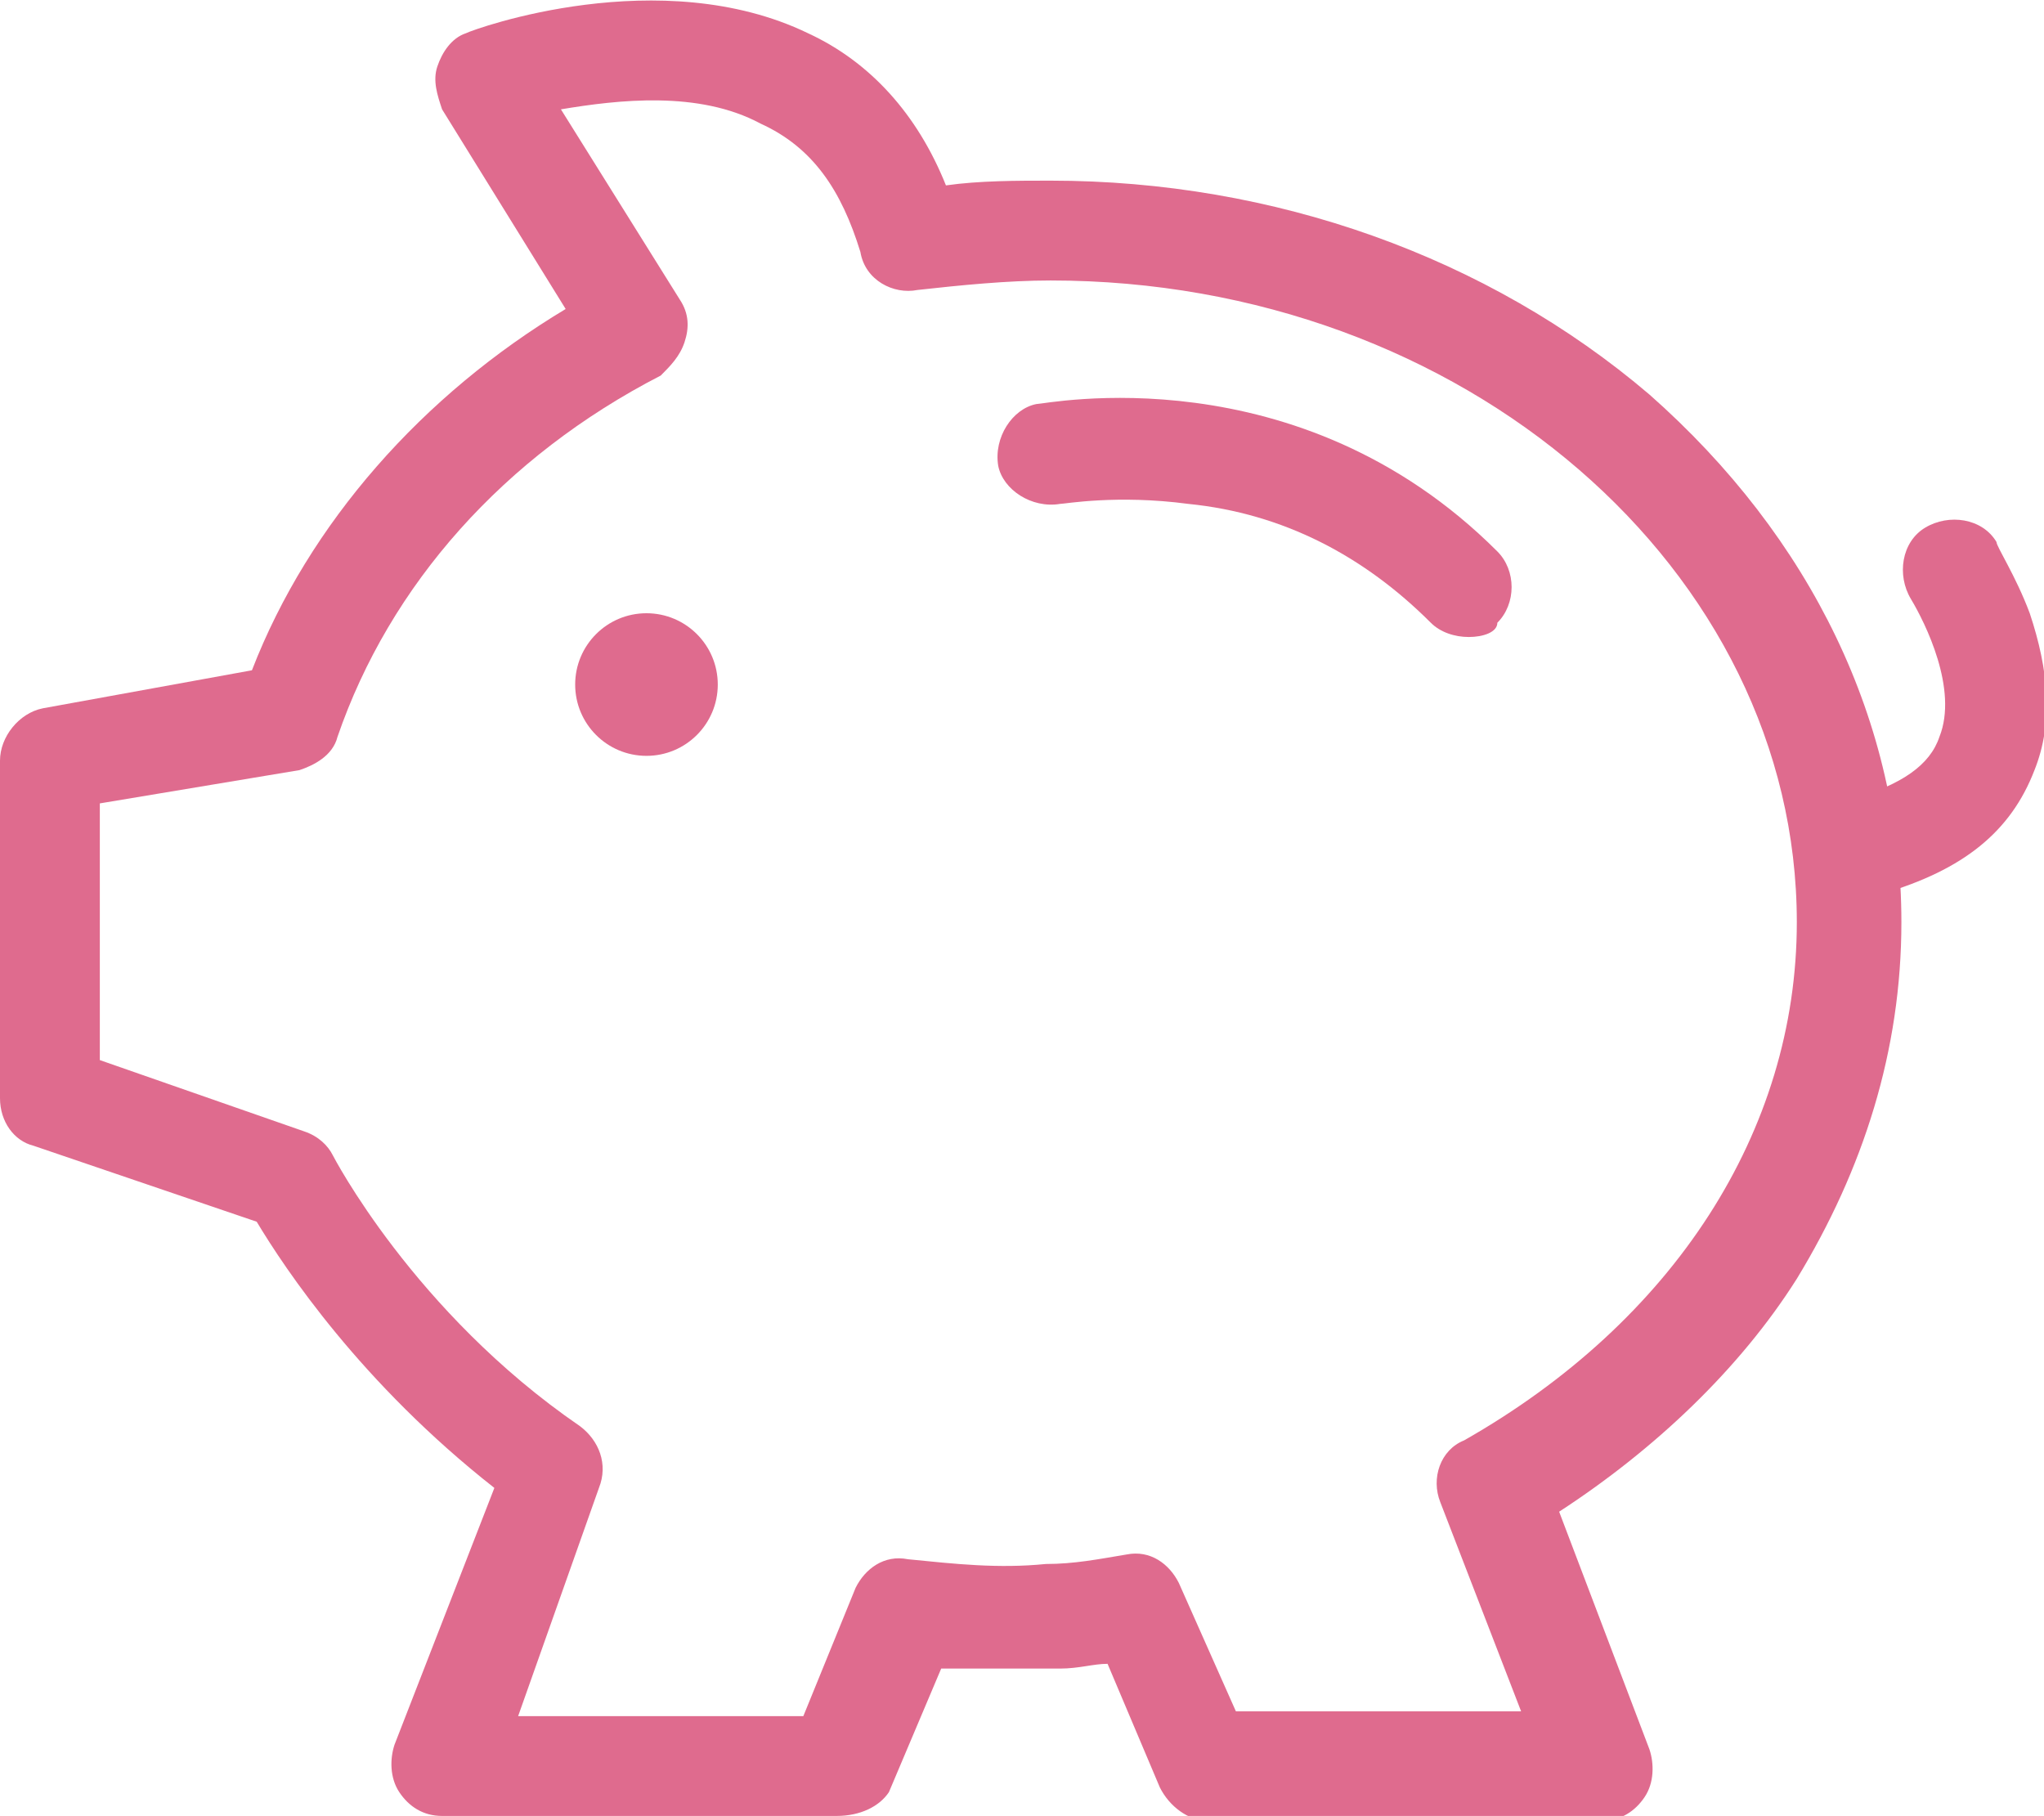 <?xml version="1.0" encoding="utf-8"?>
<!-- Generator: Adobe Illustrator 19.2.1, SVG Export Plug-In . SVG Version: 6.00 Build 0)  -->
<svg version="1.1" id="Layer_1" xmlns="http://www.w3.org/2000/svg"  x="0px" y="0px"
	 viewBox="0 0 43 38.2" style="enable-background:new 0 0 43 38.2;" xml:space="preserve">
<style type="text/css">
	.st0{fill:#DF6B8E;}
</style>
<g>
	<path class="st0" d="M39.3,18.9c-0.5,0-0.9-0.3-1-0.8c-0.2-0.6,0.2-1.2,0.7-1.3c1-0.3,1.6-0.7,1.8-1.3c0.4-1-0.3-2.4-0.6-2.9
		s-0.2-1.2,0.3-1.5s1.2-0.2,1.5,0.3c0,0.1,0.4,0.7,0.7,1.5c0.4,1.2,0.5,2.3,0.1,3.3c-0.5,1.3-1.5,2.1-3.2,2.6
		C39.5,18.9,39.4,18.9,39.3,18.9z"/>
</g>
<g>
	<circle class="st0" cx="13.6" cy="14.4" r="1.5"/>
</g>
<g>
	<path class="st0" d="M30.9,13.4c-0.3,0-0.6-0.1-0.8-0.3c-1.4-1.4-3.1-2.3-5.1-2.5c-1.5-0.2-2.6,0-2.7,0c-0.6,0.1-1.2-0.3-1.3-0.8
		c-0.1-0.6,0.3-1.2,0.8-1.3c0.2,0,5.5-1.1,9.7,3.1c0.4,0.4,0.4,1.1,0,1.5C31.5,13.3,31.2,13.4,30.9,13.4z"/>
</g>
<g>
	<path class="st0" d="M17.6,38.2H9.3c-0.4,0-0.7-0.2-0.9-0.5s-0.2-0.7-0.1-1l2.1-5.4c-2.8-2.2-4.4-4.6-5-5.6l-4.7-1.6
		C0.3,24,0,23.6,0,23.1V16c0-0.5,0.4-1,0.9-1.1l4.4-0.8c1.2-3.1,3.6-5.8,6.6-7.6L9.3,2.3C9.2,2,9.1,1.7,9.2,1.4
		c0.1-0.3,0.3-0.6,0.6-0.7c0.2-0.1,4.1-1.5,7.2,0c1.3,0.6,2.3,1.7,2.9,3.2c0.7-0.1,1.5-0.1,2.2-0.1c4.7,0,9.2,1.6,12.6,4.5
		c3.4,3,5.3,6.9,5.3,11.1c0,2.7-0.8,5.2-2.2,7.5c-1.2,1.9-3,3.6-5,4.9l1.9,5c0.1,0.3,0.1,0.7-0.1,1c-0.2,0.3-0.5,0.5-0.9,0.5h-8.3
		c-0.4,0-0.8-0.3-1-0.7L23.3,35c-0.3,0-0.6,0.1-1,0.1c-0.8,0-1.7,0-2.5,0l-1.1,2.6C18.5,38,18.1,38.2,17.6,38.2z M10.9,36.1h6
		l1.1-2.7c0.2-0.4,0.6-0.7,1.1-0.6c1,0.1,1.9,0.2,2.9,0.1c0.6,0,1.1-0.1,1.7-0.2c0.5-0.1,0.9,0.2,1.1,0.6L26,36h6l-1.7-4.4
		c-0.2-0.5,0-1.1,0.5-1.3c4.4-2.5,7-6.5,7-10.9c0-7.4-7-13.5-15.7-13.5c-0.9,0-1.9,0.1-2.8,0.2c-0.5,0.1-1.1-0.2-1.2-0.8
		c-0.4-1.3-1-2.2-2.1-2.7c-1.3-0.7-3-0.5-4.2-0.3l2.5,4c0.2,0.3,0.2,0.6,0.1,0.9c-0.1,0.3-0.3,0.5-0.5,0.7c-3.3,1.7-5.7,4.4-6.8,7.6
		c-0.1,0.4-0.5,0.6-0.8,0.7l-4.2,0.7v5.4l4.3,1.5c0.3,0.1,0.5,0.3,0.6,0.5c0,0,1.7,3.3,5.2,5.7c0.4,0.3,0.6,0.8,0.4,1.3L10.9,36.1z"
		/>
</g>
</svg>
